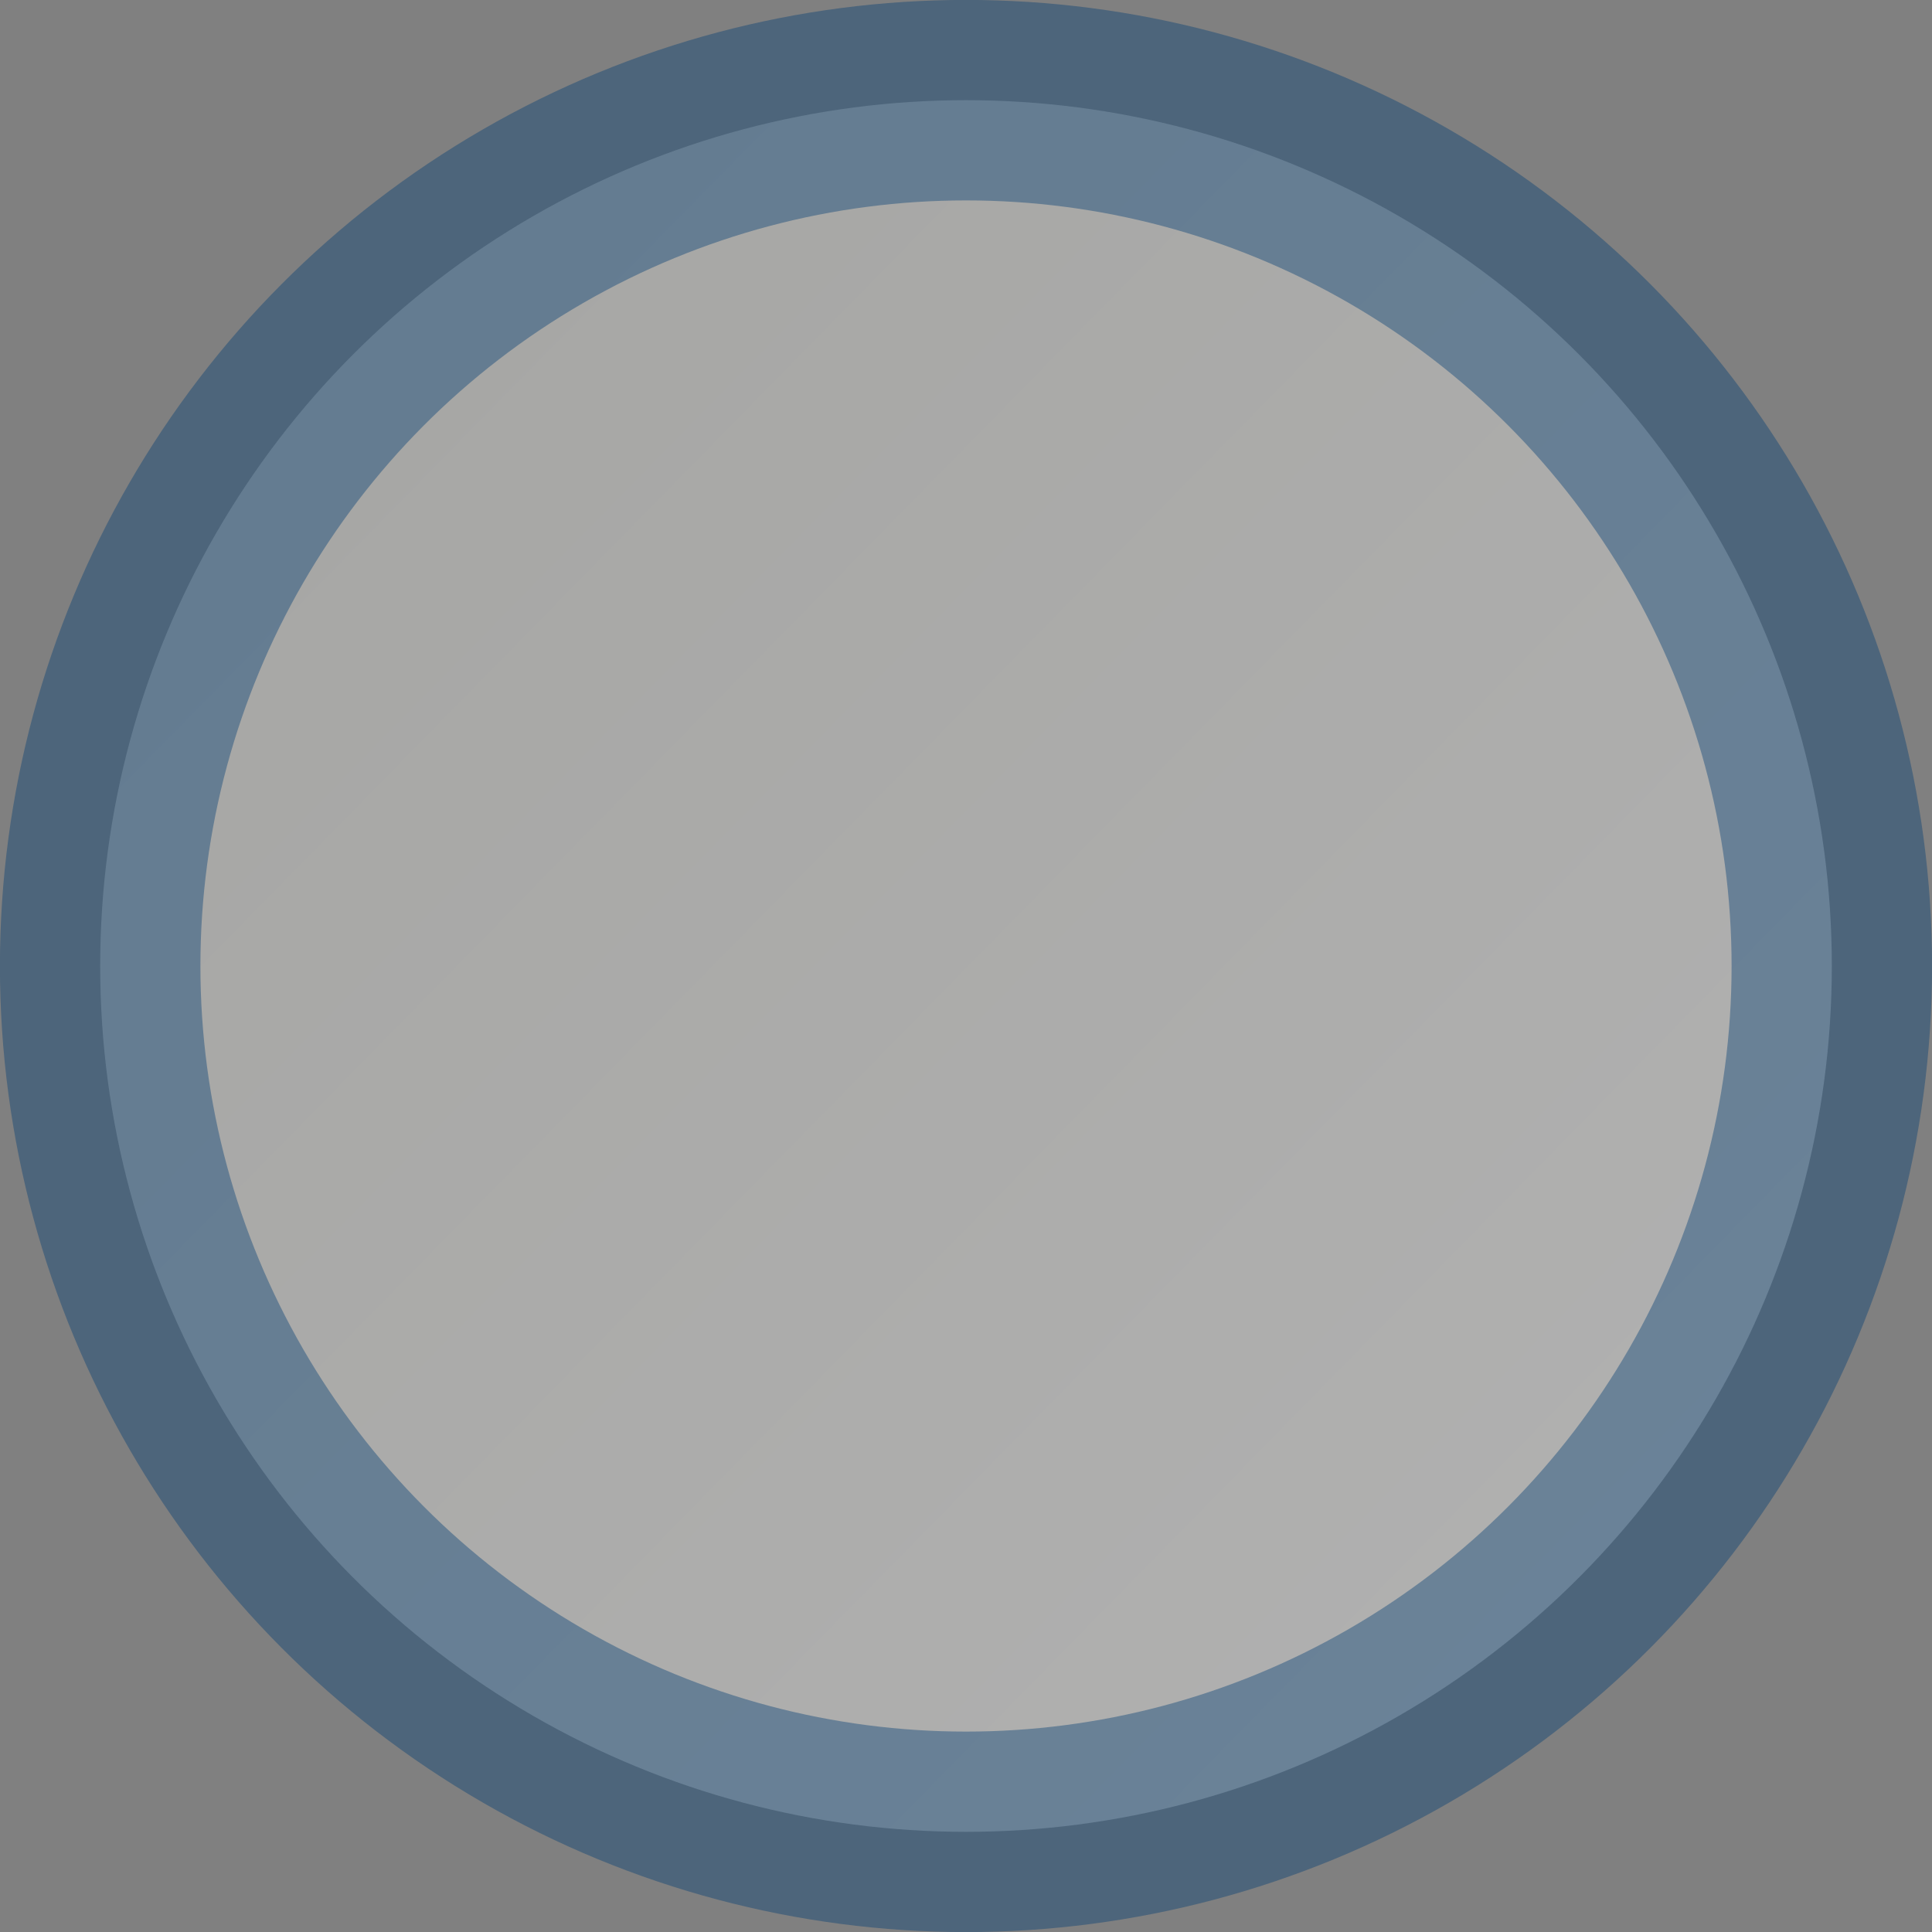 <?xml version="1.0" encoding="UTF-8" standalone="no"?>
<!-- Created with Inkscape (http://www.inkscape.org/) -->

<svg
   xmlns:dc="http://purl.org/dc/elements/1.1/"
   xmlns:cc="http://creativecommons.org/ns#"
   xmlns:rdf="http://www.w3.org/1999/02/22-rdf-syntax-ns#"
   xmlns:svg="http://www.w3.org/2000/svg"
   xmlns="http://www.w3.org/2000/svg"
   xmlns:xlink="http://www.w3.org/1999/xlink"
   xmlns:sodipodi="http://sodipodi.sourceforge.net/DTD/sodipodi-0.dtd"
   xmlns:inkscape="http://www.inkscape.org/namespaces/inkscape"
   width="13"
   height="13"
   viewBox="0 0 13 13"
   version="1.1"
   id="svg8"
   inkscape:version="0.92.4 (5da689c313, 2019-01-14)"
   sodipodi:docname="rb-ud.svg">
  <rect x="0" y="0" width="13" height="13" fill="#808080" stroke="none"/>
  <defs
     id="defs2">
    <linearGradient
       inkscape:collect="always"
       id="linearGradient1474">
      <stop
         style="stop-color:#e2e2dd;stop-opacity:1"
         offset="0"
         id="stop1470" />
      <stop
         style="stop-color:#ffffff;stop-opacity:1"
         offset="1"
         id="stop1472" />
    </linearGradient>
    <linearGradient
       inkscape:collect="always"
       xlink:href="#linearGradient1474"
       id="linearGradient1476"
       x1="0.457"
       y1="294.337"
       x2="3.562"
       y2="297.382"
       gradientUnits="userSpaceOnUse"
       gradientTransform="matrix(3.276,0,0,3.276,1.168,-677.018)" />
  </defs>
  <sodipodi:namedview
     id="base"
     pagecolor="#424242"
     bordercolor="#666666"
     borderopacity="1.0"
     inkscape:pageopacity="0"
     inkscape:pageshadow="2"
     inkscape:zoom="19.923077"
     inkscape:cx="6.7509655"
     inkscape:cy="-3.0604166"
     inkscape:document-units="px"
     inkscape:current-layer="layer1"
     showgrid="false"
     units="px"
     inkscape:window-width="1046"
     inkscape:window-height="570"
     inkscape:window-x="254"
     inkscape:window-y="3"
     inkscape:window-maximized="0"
     showborder="false"
     fit-margin-top="0"
     fit-margin-left="0"
     fit-margin-right="0"
     fit-margin-bottom="0"
     inkscape:pagecheckerboard="true" />
  <g
     inkscape:label="Layer 1"
     inkscape:groupmode="layer"
     id="layer1"
     transform="translate(0.132,-284.132)">
    <circle
       style="opacity:1;fill:url(#linearGradient1476);fill-opacity:0.4;stroke:#003c74;stroke-width:1.349;stroke-linecap:square;stroke-linejoin:miter;stroke-miterlimit:4;stroke-dasharray:none;stroke-opacity:0.4;paint-order:normal"
       id="path1468"
       cx="6.368"
       cy="290.632"
       r="5.826" />
  </g>
</svg>

